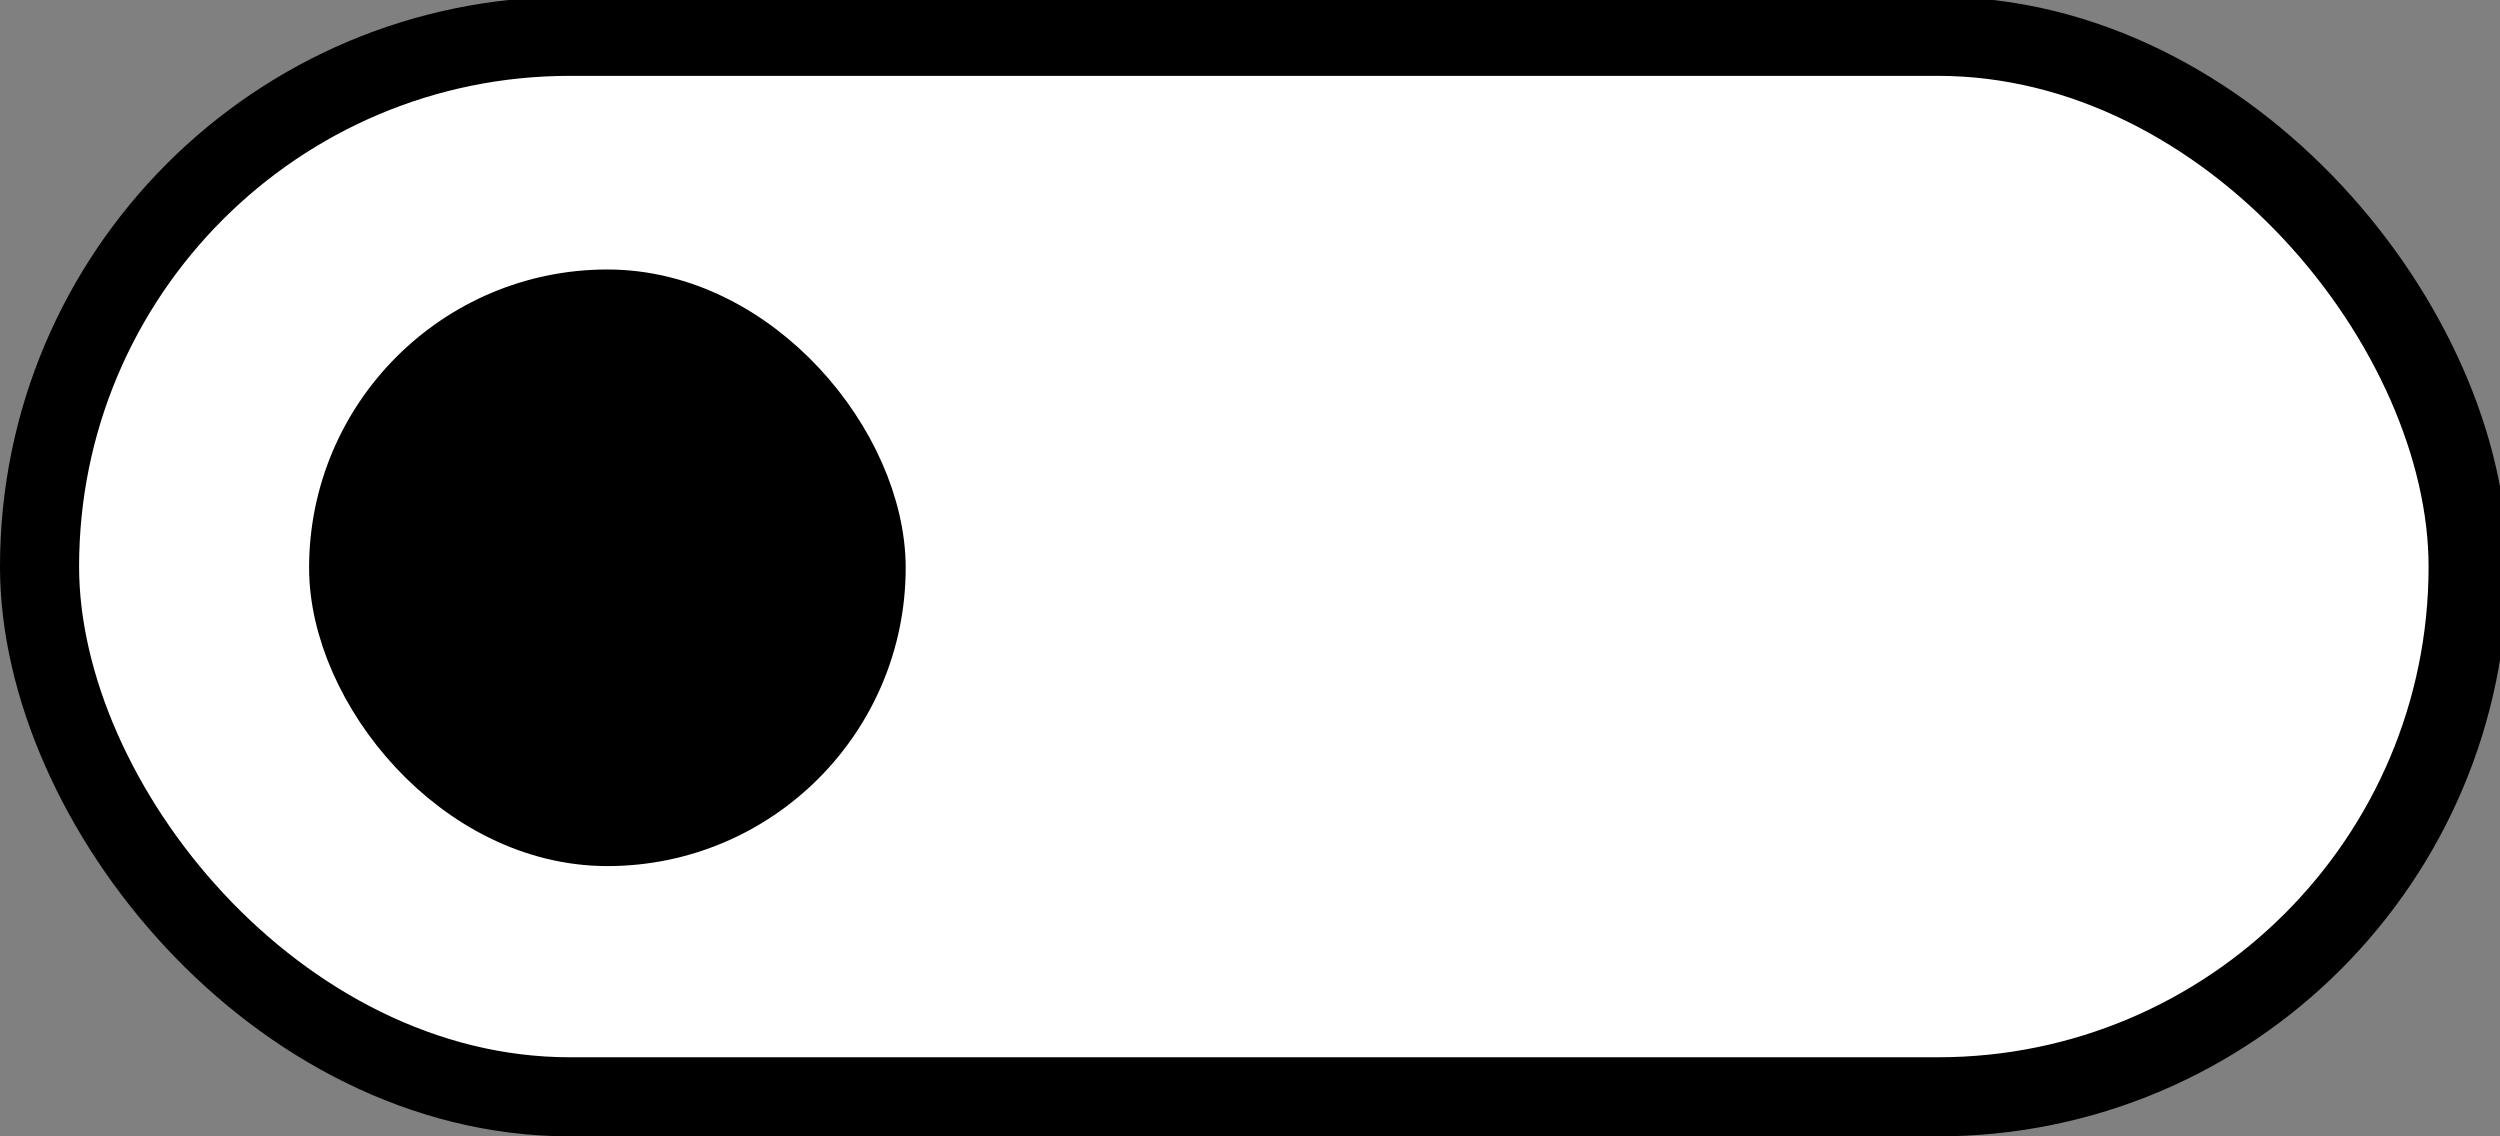 <?xml version="1.0" encoding="UTF-8" standalone="no"?>
<!-- Created with Inkscape (http://www.inkscape.org/) -->

<svg
   xmlns:dc="http://purl.org/dc/elements/1.1/"
   xmlns:cc="http://creativecommons.org/ns#"
   xmlns:rdf="http://www.w3.org/1999/02/22-rdf-syntax-ns#"
   xmlns:svg="http://www.w3.org/2000/svg"
   xmlns="http://www.w3.org/2000/svg"
   xmlns:sodipodi="http://sodipodi.sourceforge.net/DTD/sodipodi-0.dtd"
   xmlns:inkscape="http://www.inkscape.org/namespaces/inkscape"
   id="svg2"
   version="1.1"
   inkscape:version="0.92.2 (5c3e80d, 2017-08-06)"
   width="44"
   height="20"
   sodipodi:docname="switch-off.svg">
  <rect width="100%" height="100%" fill="#808080" stroke="none"/>
  <defs
     id="defs6" />
  <sodipodi:namedview
     pagecolor="#ffffff"
     bordercolor="#666666"
     borderopacity="1"
     objecttolerance="10"
     gridtolerance="10"
     guidetolerance="10"
     inkscape:pageopacity="0"
     inkscape:pageshadow="2"
     inkscape:window-width="1311"
     inkscape:window-height="708"
     id="namedview4"
     showgrid="false"
     inkscape:zoom="8.7954545"
     inkscape:cx="18.800698"
     inkscape:cy="13.369007"
     inkscape:window-x="49"
     inkscape:window-y="32"
     inkscape:window-maximized="1"
     inkscape:current-layer="svg2" />
  <g
     id="g4510">
    <rect
       style="fill:#ffffff;fill-opacity:1;stroke:#000000;stroke-width:1.392;stroke-miterlimit:4;stroke-dasharray:none;stroke-opacity:1"
       ry="9.333"
       y="0.639"
       x="0.696"
       height="18.665"
       width="42.743"
       id="rect7" />
    <rect
       ry="4.664"
       y="5.329"
       x="6.026"
       height="9.328"
       width="9.328"
       id="rect4503"
       style="fill:#000000;fill-opacity:1;stroke:#000000;stroke-width:1.172;stroke-miterlimit:4;stroke-dasharray:none;stroke-opacity:1" />
  </g>
</svg>

